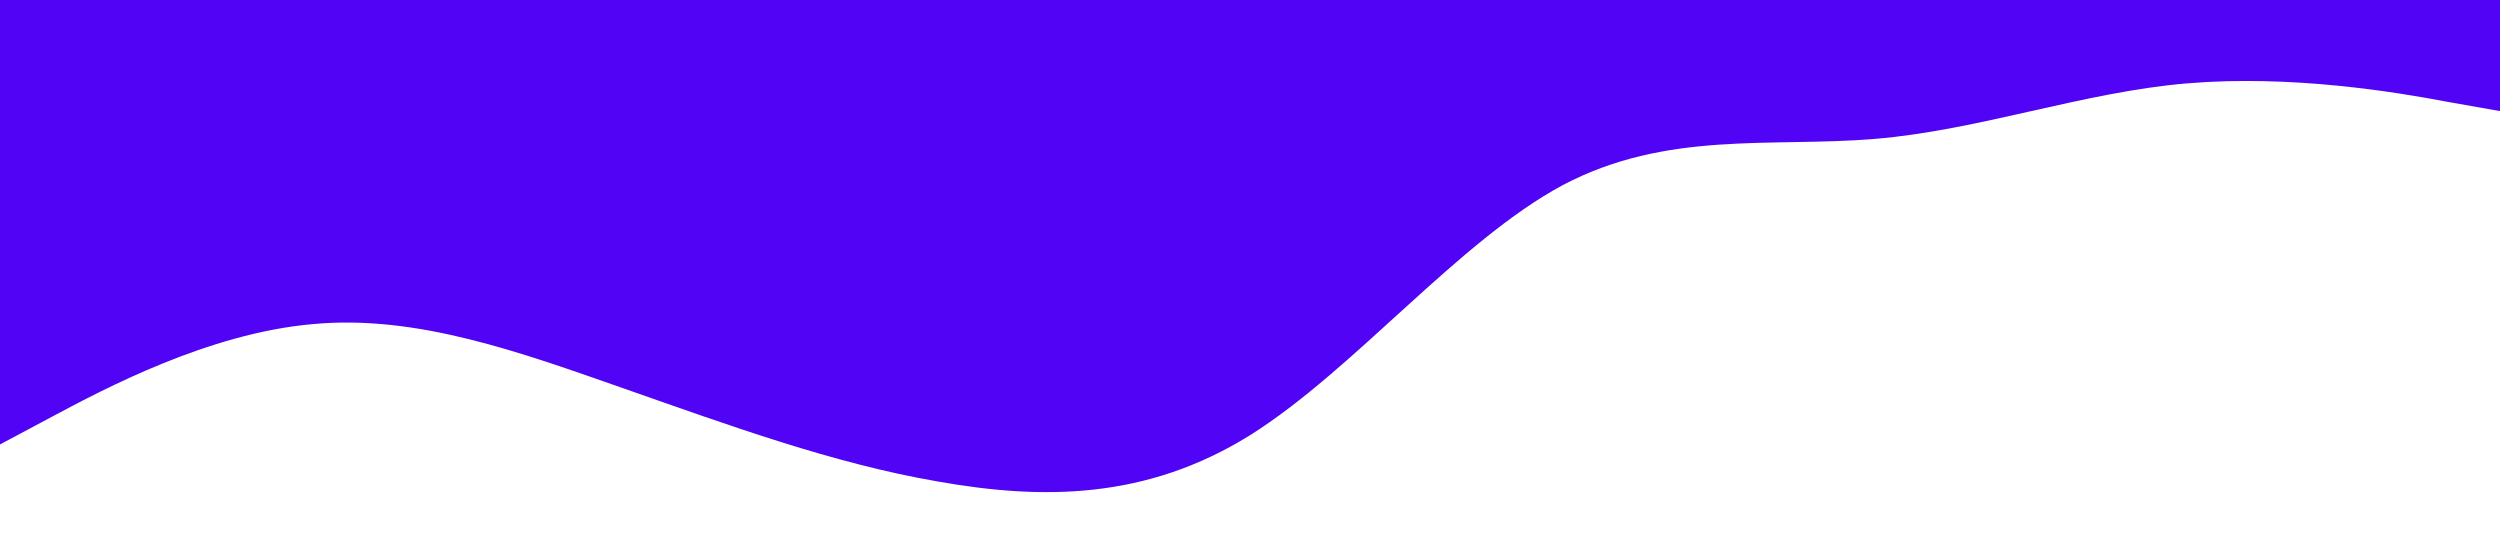 <svg xmlns="http://www.w3.org/2000/svg" viewBox="0 0 1440 319"><path fill="#5104f5" fill-opacity="1" d="M0,256L30,240C60,224,120,192,180,186.7C240,181,300,203,360,224C420,245,480,267,540,277.3C600,288,660,288,720,250.7C780,213,840,139,900,106.7C960,75,1020,85,1080,80C1140,75,1200,53,1260,48C1320,43,1380,53,1410,58.7L1440,64L1440,0L1410,0C1380,0,1320,0,1260,0C1200,0,1140,0,1080,0C1020,0,960,0,900,0C840,0,780,0,720,0C660,0,600,0,540,0C480,0,420,0,360,0C300,0,240,0,180,0C120,0,60,0,30,0L0,0Z"></path></svg>